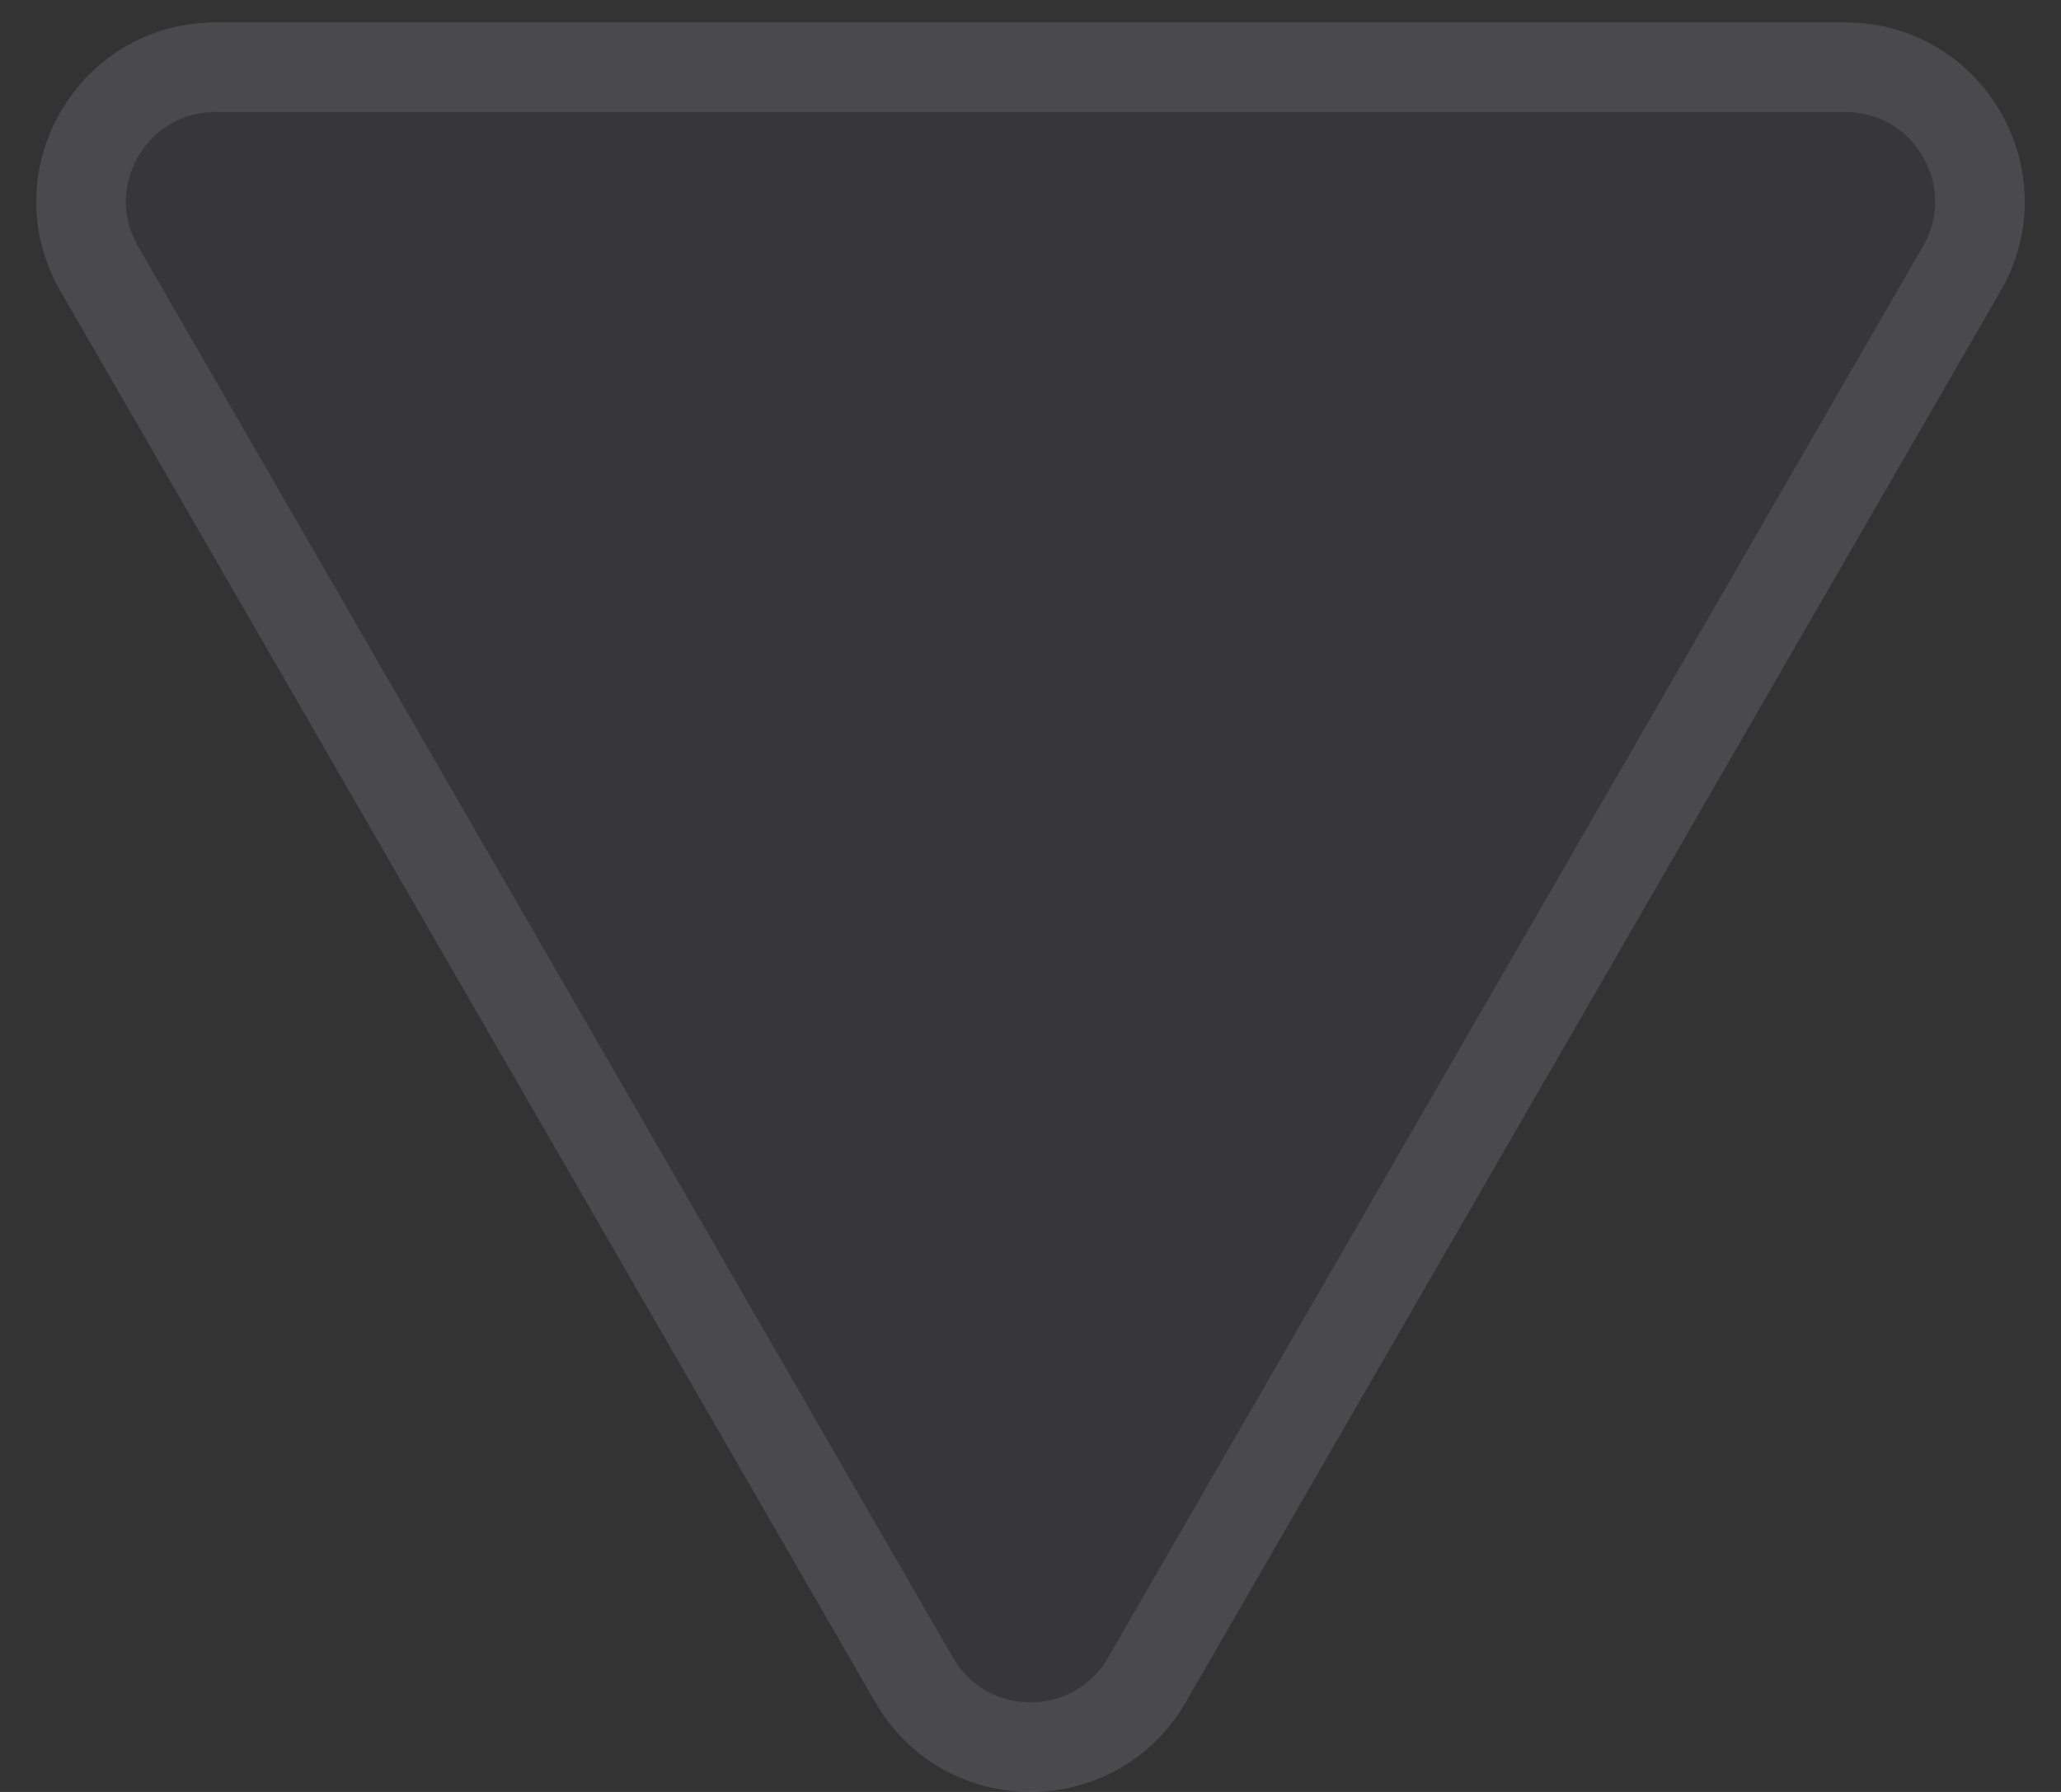 <svg width="23" height="20" viewBox="0 0 23 20" fill="none" xmlns="http://www.w3.org/2000/svg">
<rect x="0" y="0" width="23" height="20" fill="#333333" stroke="none"/>
<path d="M13.232 19C12.462 20.333 10.538 20.333 9.768 19L0.675 3.25C-0.095 1.917 0.867 0.25 2.407 0.25L20.593 0.25C22.133 0.25 23.095 1.917 22.325 3.25L13.232 19Z" fill="#636380" fill-opacity="0.1"/>
<path d="M12.799 18.75C12.222 19.75 10.778 19.75 10.201 18.75L1.108 3C0.53 2 1.252 0.75 2.407 0.75L20.593 0.75C21.748 0.75 22.47 2 21.892 3L12.799 18.75Z" stroke="#F0F0FF" stroke-opacity="0.1"/>
</svg>

